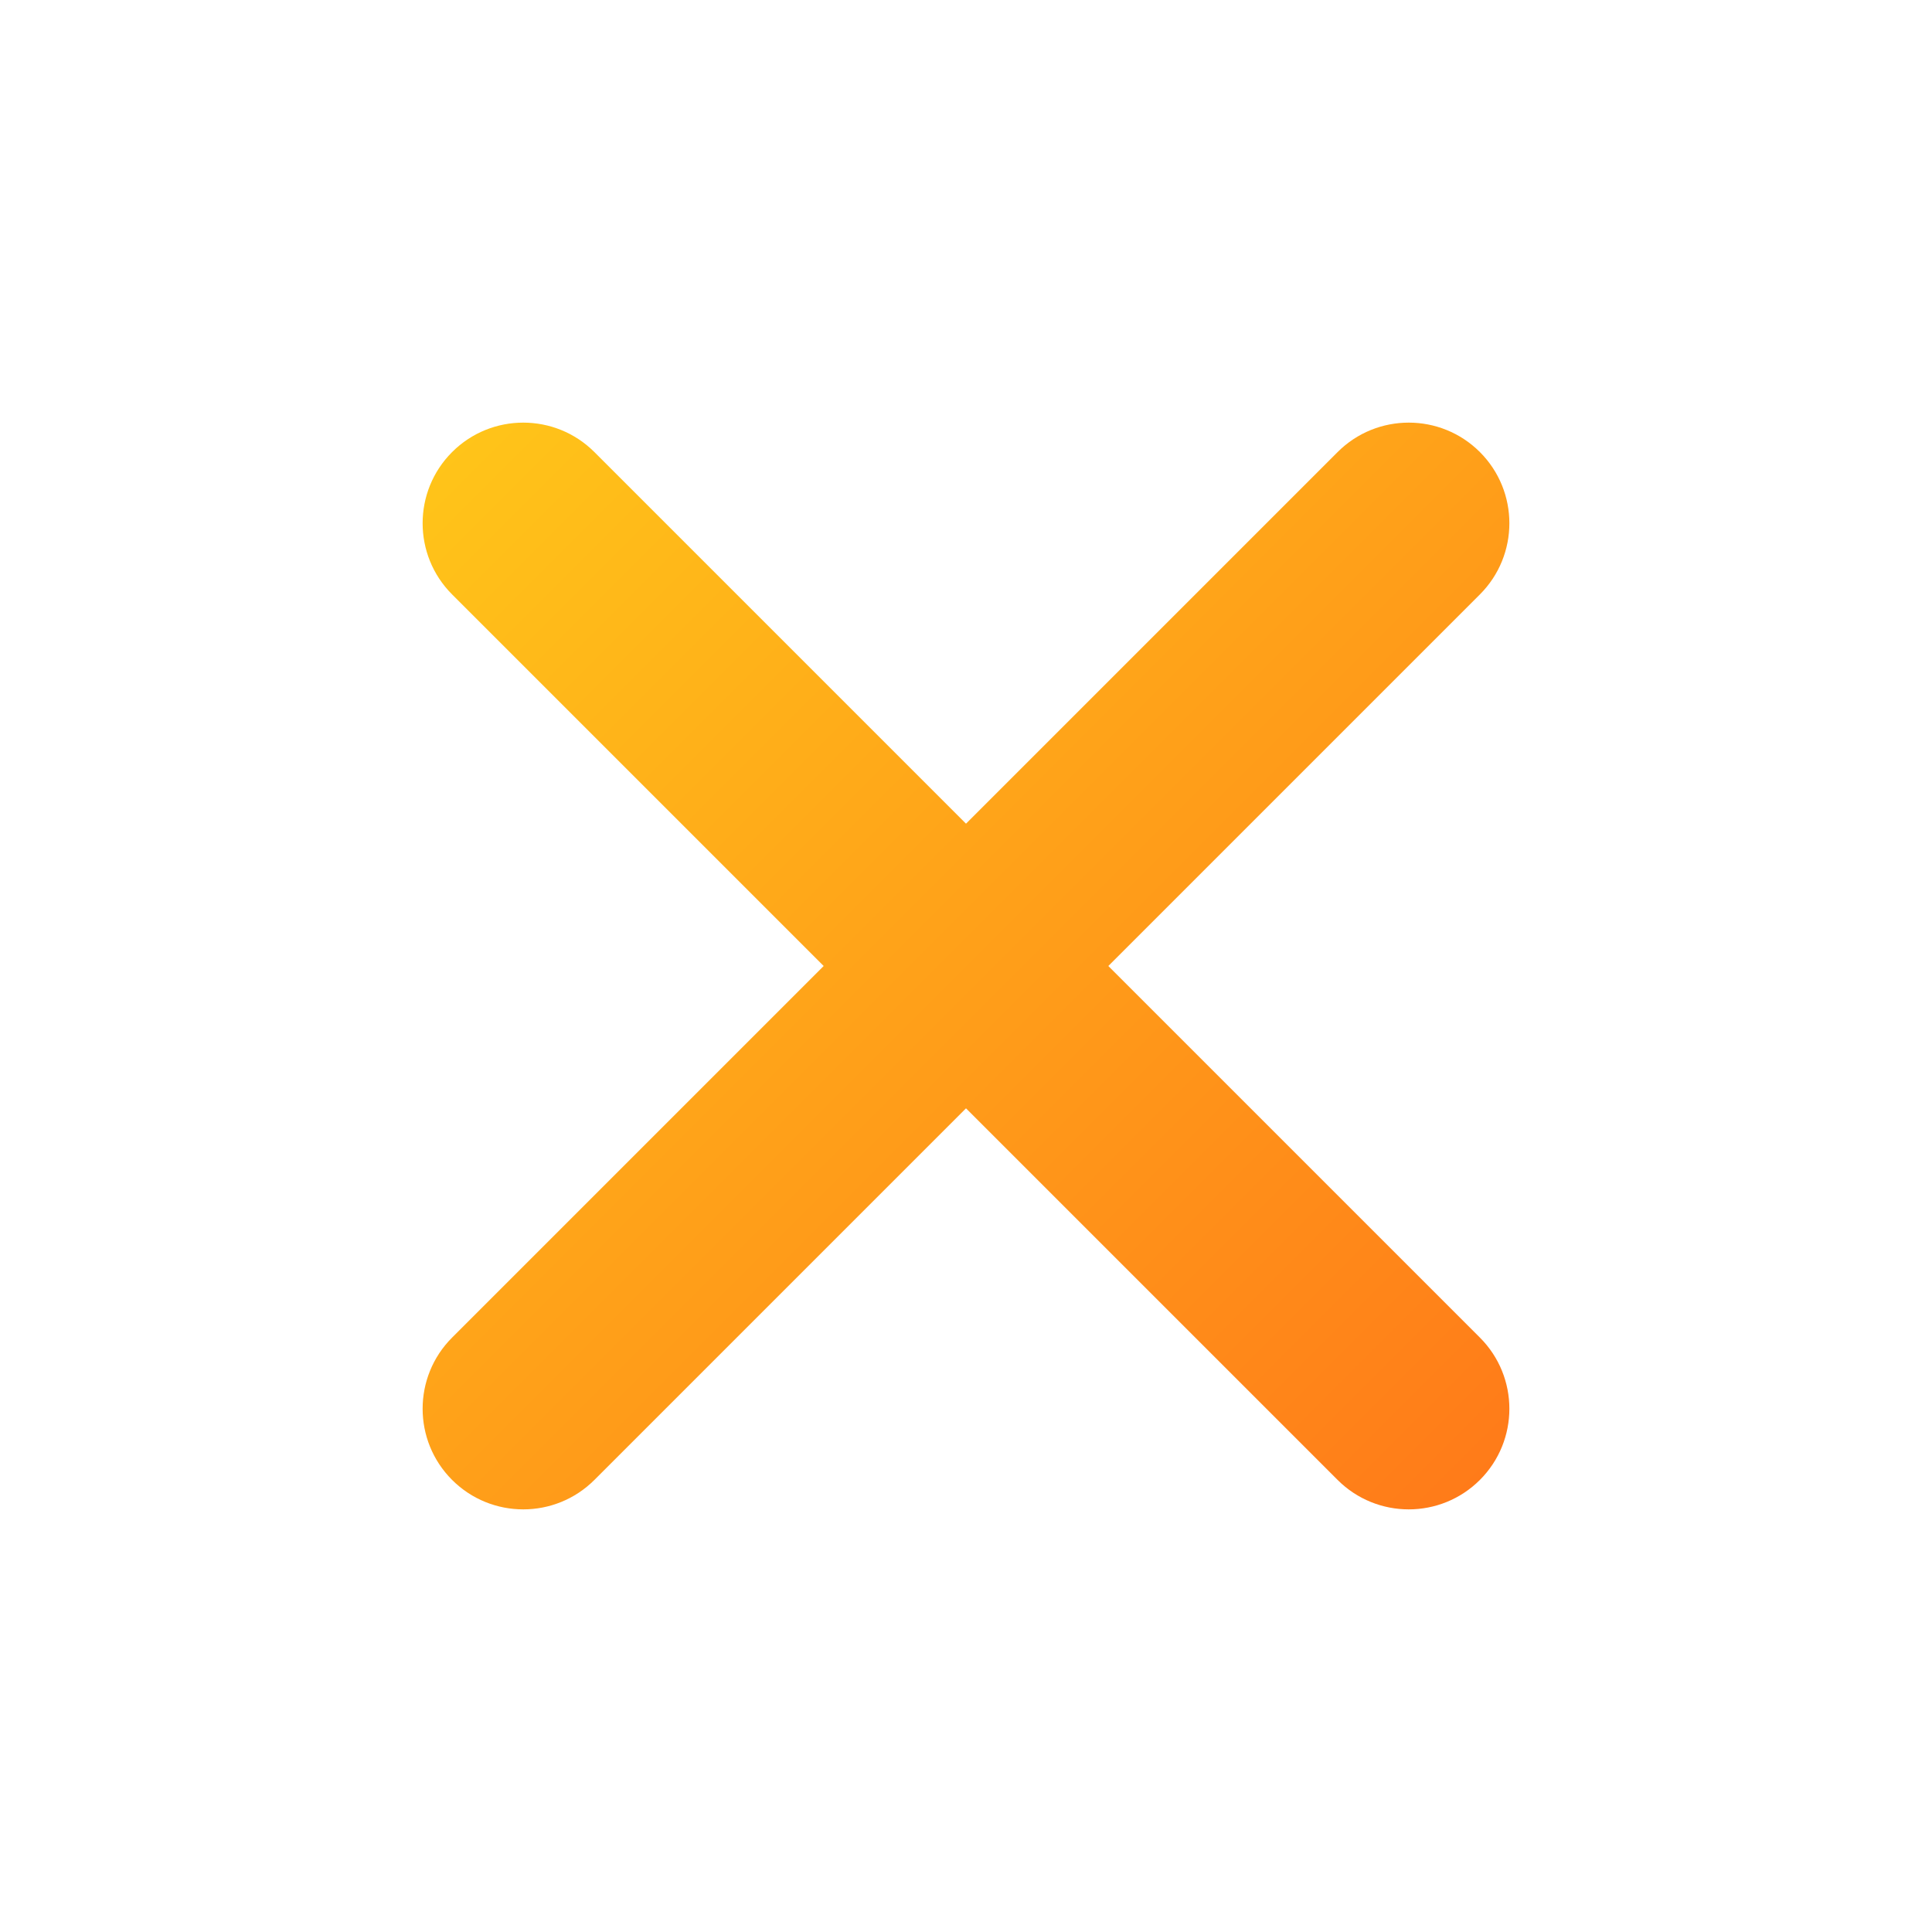 <svg width="24" height="24" viewBox="0 0 24 24" fill="none" xmlns="http://www.w3.org/2000/svg">
<g clip-path="url(#clip0_7741_15673)">
<path fill-rule="evenodd" clip-rule="evenodd" d="M5.616 5.616C6.104 5.128 6.896 5.128 7.384 5.616L12 10.232L16.616 5.616C17.104 5.128 17.896 5.128 18.384 5.616C18.872 6.104 18.872 6.896 18.384 7.384L13.768 12L18.384 16.616C18.872 17.104 18.872 17.896 18.384 18.384C17.896 18.872 17.104 18.872 16.616 18.384L12 13.768L7.384 18.384C6.896 18.872 6.104 18.872 5.616 18.384C5.128 17.896 5.128 17.104 5.616 16.616L10.232 12L5.616 7.384C5.128 6.896 5.128 6.104 5.616 5.616Z" fill="url(#paint0_linear_7741_15673)"/>
</g>
<defs>
<linearGradient id="paint0_linear_7741_15673" x1="5.25" y1="5.25" x2="18.75" y2="18.75" gradientUnits="userSpaceOnUse">
<stop stop-color="#FFC619"/>
<stop offset="1" stop-color="#FF7919"/>
</linearGradient>
<clipPath id="clip0_7741_15673">
<rect width="24" height="24" fill="white"/>
</clipPath>
</defs>
</svg>
